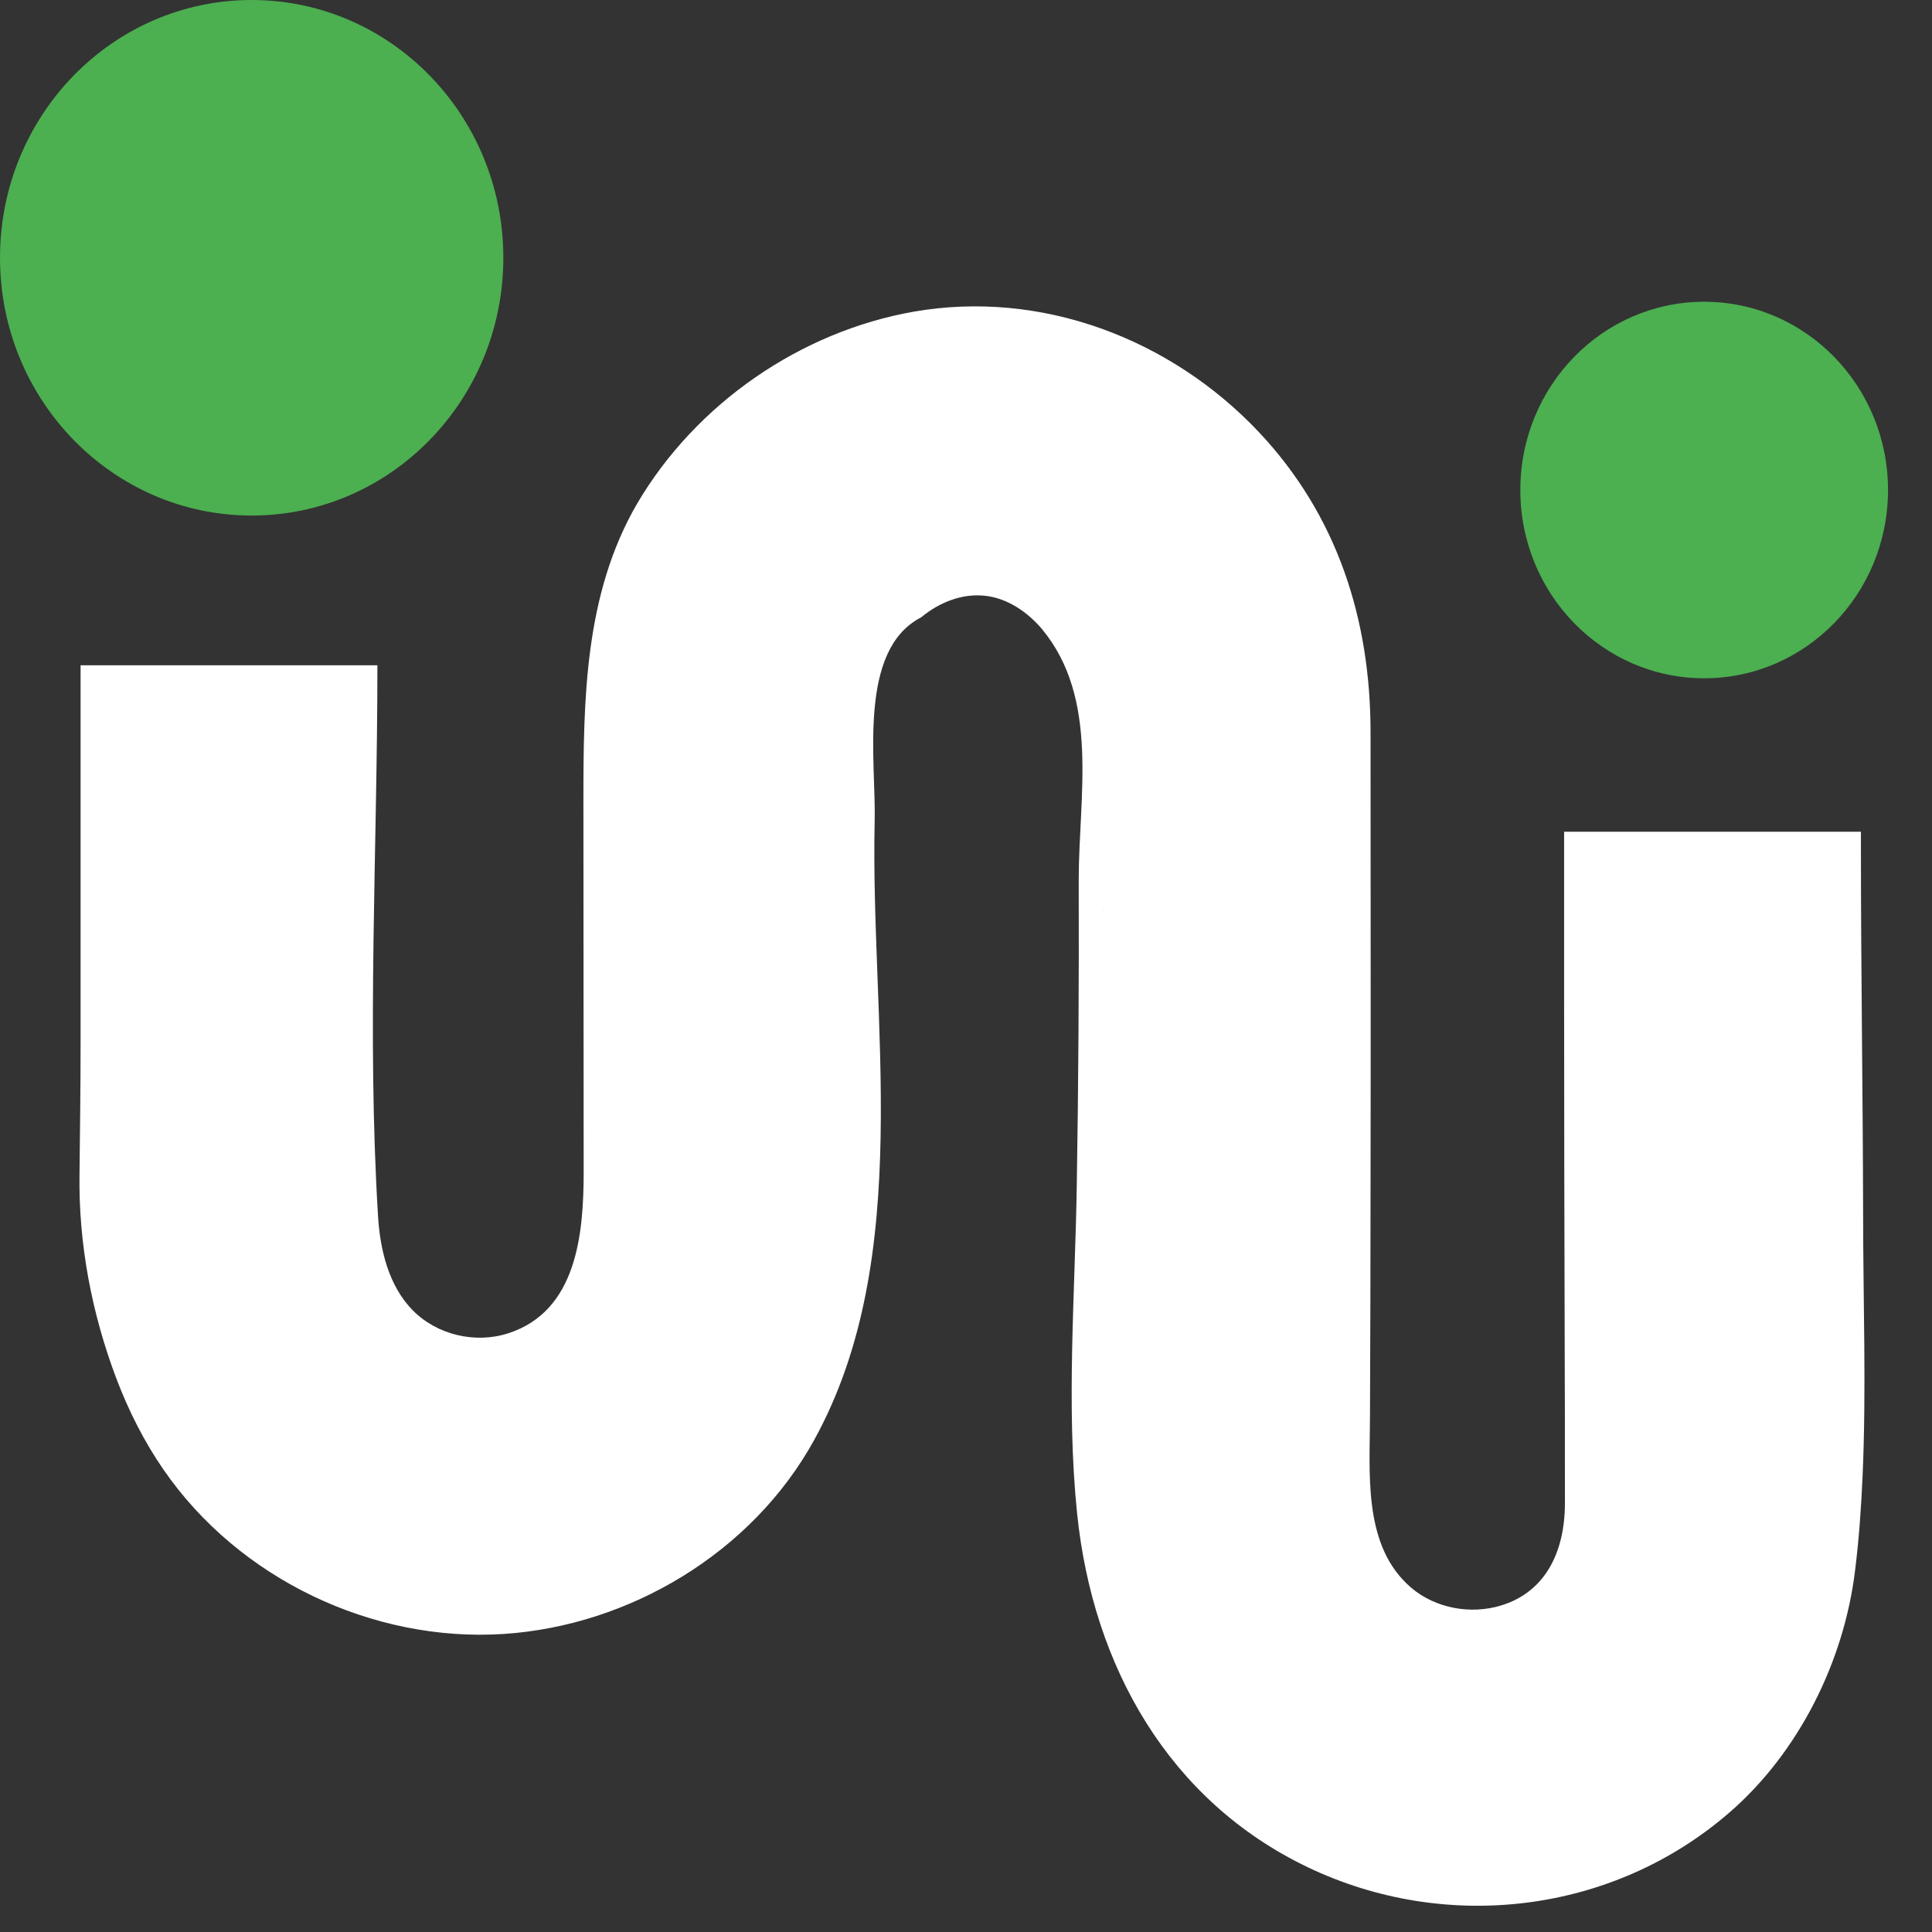 <svg width="38" height="38" viewBox="0 0 38 38" fill="none" xmlns="http://www.w3.org/2000/svg">
<rect x="0" y="0" width="38" height="38" fill="#333333" stroke="none"/>
<path d="M36.634 29.048C36.711 27.319 36.645 25.601 36.645 23.855C36.64 21.457 36.602 19.058 36.602 16.66C36.602 16.643 36.602 16.359 36.602 16.359H30.764V19.577C30.764 21.797 30.769 24.022 30.775 26.242C30.78 27.352 30.78 28.456 30.78 29.566C30.78 30.537 30.383 31.373 29.413 31.608C28.803 31.753 28.117 31.591 27.665 31.145C26.805 30.314 26.946 28.93 26.946 27.837C26.952 26.326 26.957 24.82 26.957 23.308C26.963 20.341 26.957 17.374 26.957 14.407C26.957 12.181 26.304 10.14 24.762 8.5C23.014 6.648 20.466 5.695 17.972 6.13C15.755 6.52 13.697 7.926 12.531 9.906C11.497 11.685 11.475 13.748 11.475 15.762C11.475 18.188 11.48 20.62 11.48 23.046C11.48 24.279 11.344 25.79 9.994 26.225C9.351 26.432 8.599 26.259 8.12 25.774C7.646 25.294 7.472 24.58 7.434 23.894C7.216 20.308 7.423 16.677 7.423 13.085H1.585C1.585 15.544 1.585 18.004 1.585 20.464C1.585 21.339 1.574 22.209 1.564 23.085C1.542 24.457 1.803 25.829 2.288 27.112C2.527 27.742 2.832 28.35 3.214 28.903C4.7 31.061 7.336 32.305 9.906 32.138C12.373 31.976 14.791 30.548 16.017 28.317C18.004 24.708 17.111 20.073 17.204 16.136C17.231 14.981 16.866 12.784 18.119 12.142C18.467 11.852 18.919 11.668 19.371 11.718C19.807 11.763 20.204 12.031 20.493 12.371C21.631 13.743 21.217 15.662 21.217 17.301C21.223 19.304 21.212 21.306 21.179 23.303C21.146 25.45 20.967 27.631 21.185 29.767C21.495 32.779 22.993 35.423 25.726 36.728C28.444 38.027 31.722 37.642 34.02 35.646C35.371 34.474 36.269 32.69 36.487 30.888C36.563 30.28 36.607 29.661 36.634 29.048ZM21.691 17.948V17.892C21.697 17.898 21.707 17.904 21.713 17.904C21.707 17.915 21.697 17.932 21.691 17.948Z" fill="white"/>
<path d="M21.712 17.904C21.707 17.915 21.696 17.931 21.69 17.948V17.893C21.696 17.898 21.707 17.904 21.712 17.904Z" fill="white"/>
<path d="M21.712 17.904C21.707 17.915 21.696 17.931 21.69 17.948V17.893C21.696 17.898 21.707 17.904 21.712 17.904Z" fill="white"/>
<path d="M21.712 17.904C21.707 17.915 21.696 17.931 21.69 17.948V17.893C21.696 17.898 21.707 17.904 21.712 17.904Z" fill="white"/>
<path d="M21.712 17.904C21.707 17.915 21.696 17.931 21.69 17.948V17.893C21.696 17.898 21.707 17.904 21.712 17.904Z" fill="white"/>
<path d="M4.95 10.14C7.684 10.14 9.9 7.87 9.9 5.07C9.9 2.27 7.684 0 4.95 0C2.216 0 0 2.27 0 5.07C0 7.87 2.216 10.14 4.95 10.14Z" fill="#4CAF50"/>
<path d="M33.519 13.341C35.516 13.341 37.135 11.683 37.135 9.638C37.135 7.593 35.516 5.935 33.519 5.935C31.521 5.935 29.903 7.593 29.903 9.638C29.903 11.683 31.521 13.341 33.519 13.341Z" fill="#4CAF50"/>
</svg>
